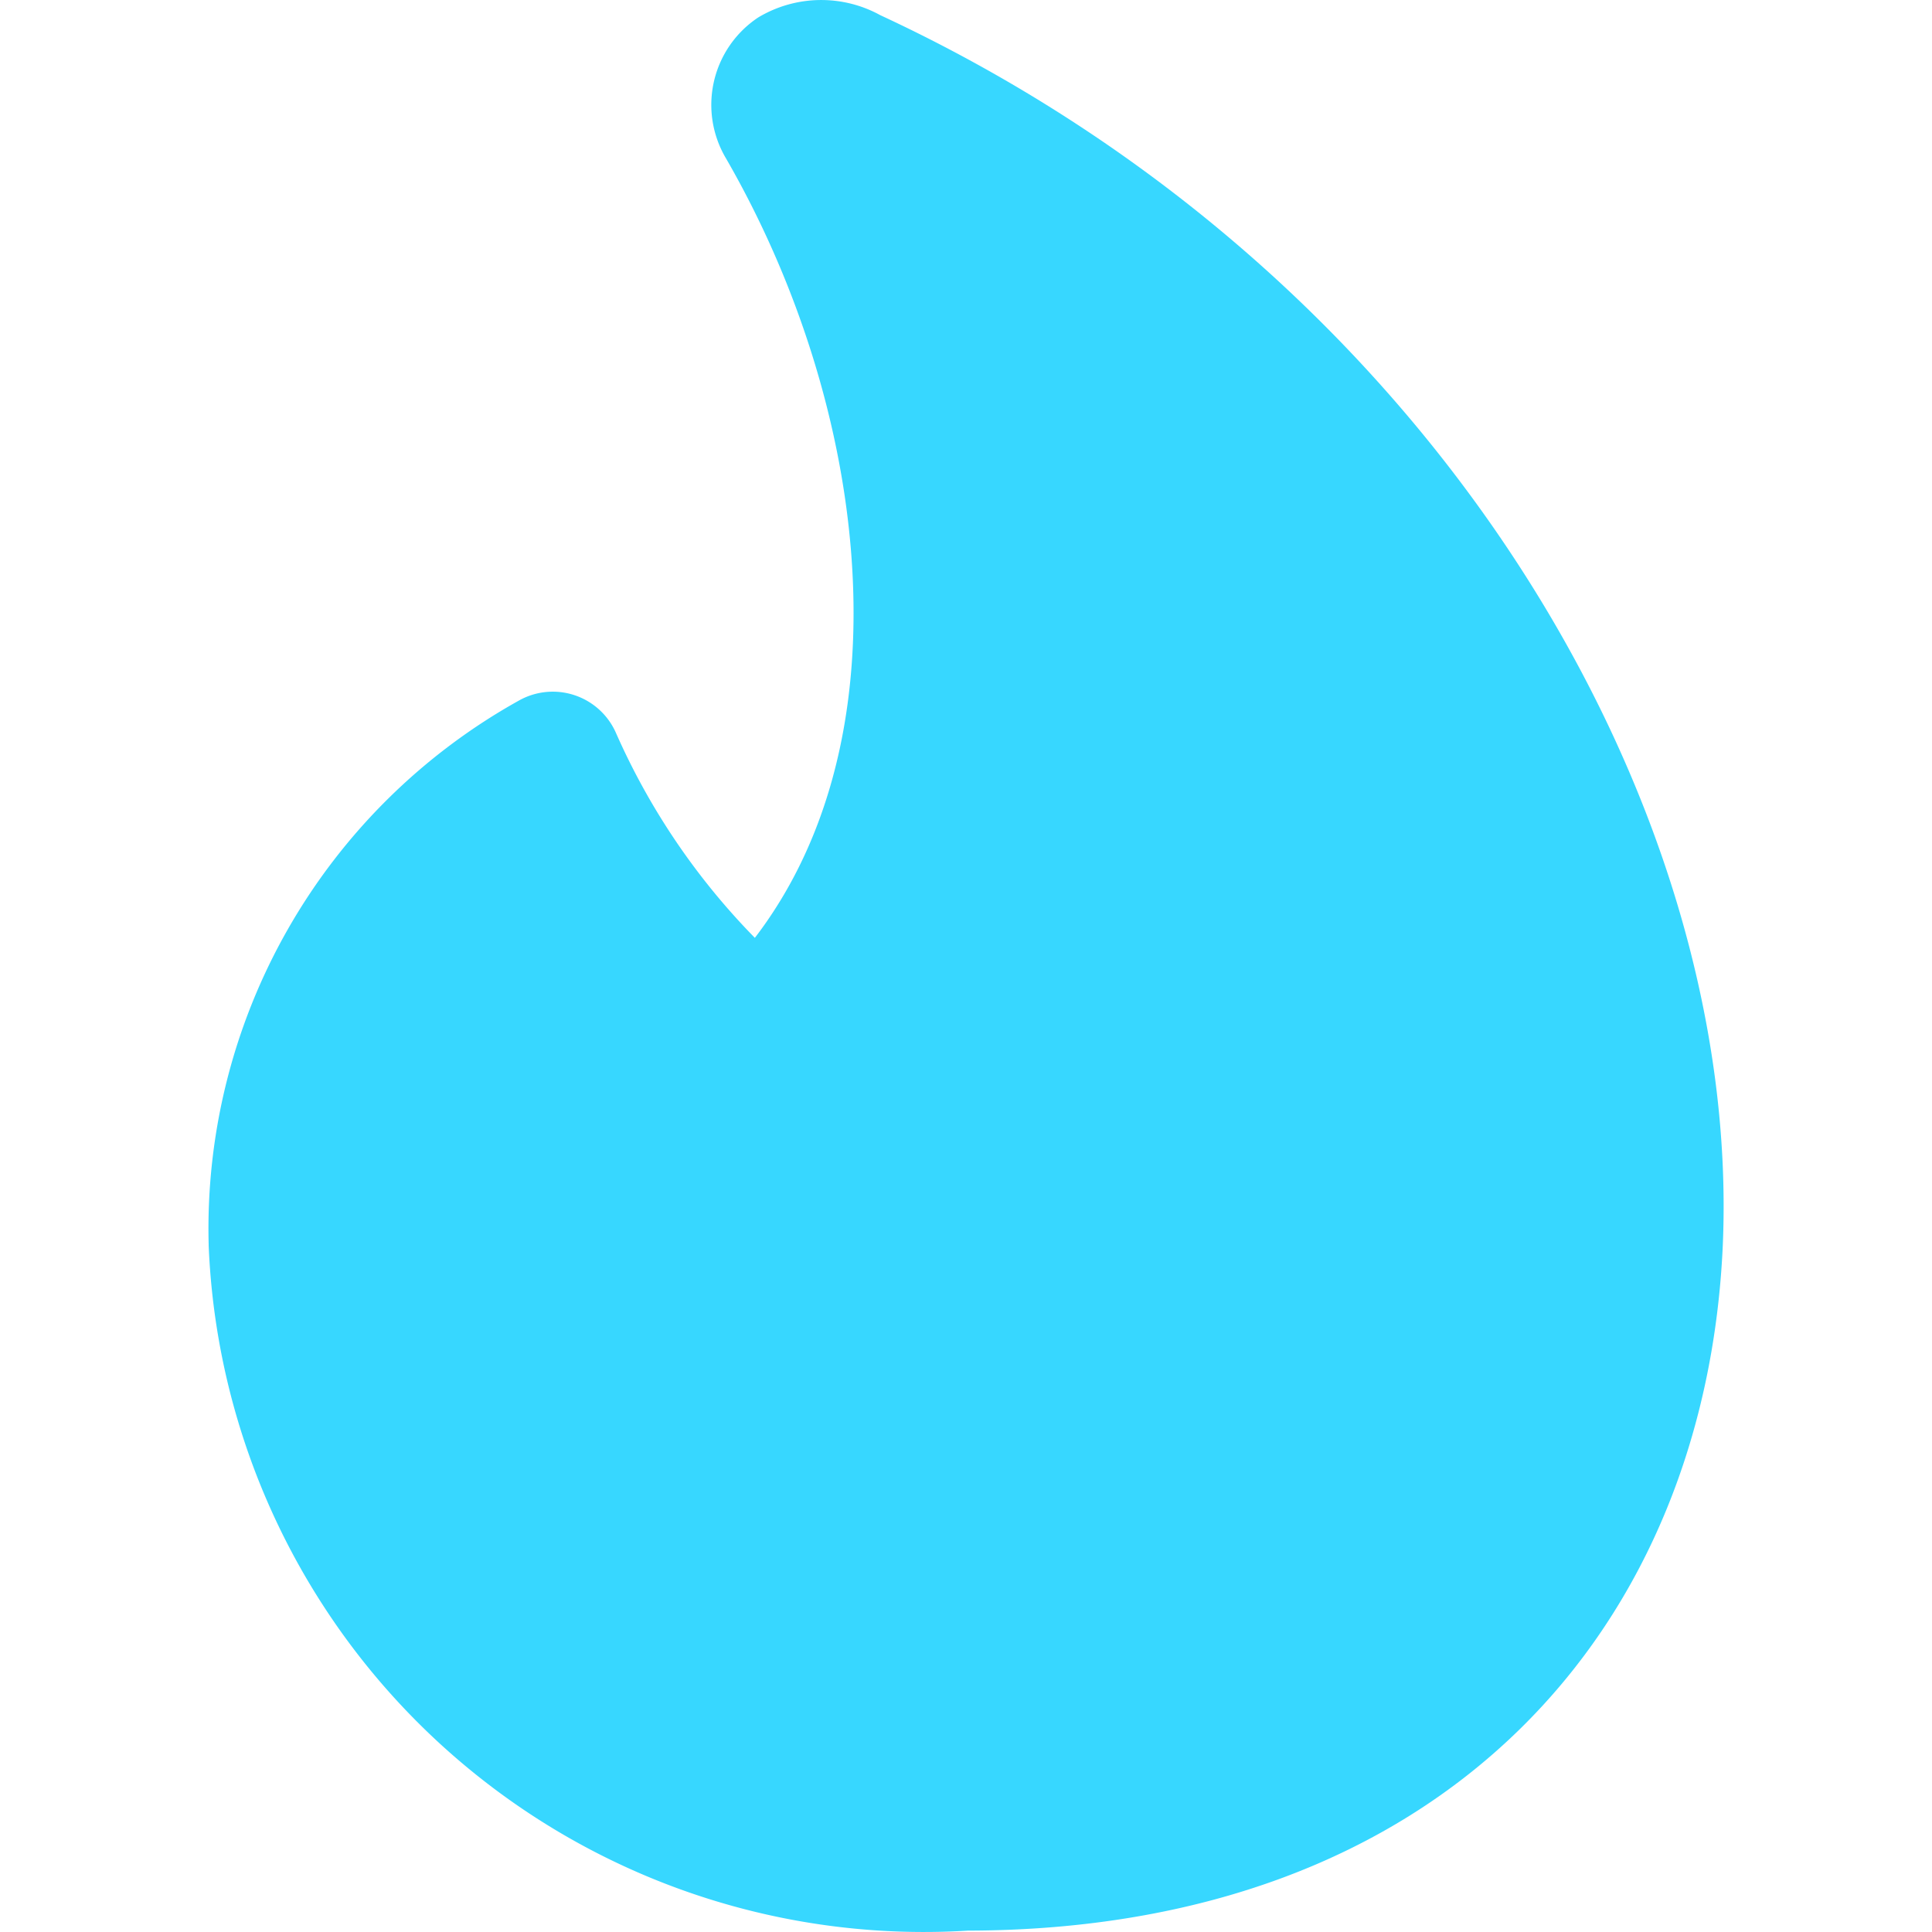 <svg xmlns="http://www.w3.org/2000/svg" fill="none" viewBox="0 0 14 14"><g id="trending-content--lit-flame-torch-trending"><path id="Vector (Stroke)" fill="#37d7ff" fill-rule="evenodd" d="M5.495.126A.889.889 0 0 1 6.379.11c3.987 1.852 6.244 5.698 6.105 8.914-.06 1.351-.543 2.602-1.48 3.515-.938.914-2.285 1.448-3.99 1.451a5.186 5.186 0 0 1-5.502-4.967v-.008a4.38 4.38 0 0 1 2.251-3.94.5.5 0 0 1 .7.235A5.005 5.005 0 0 0 5.47 6.796c.494-.645.722-1.478.715-2.394-.008-1.09-.35-2.259-.924-3.254A.76.76 0 0 1 5.495.126Z" clip-rule="evenodd"></path></g></svg>